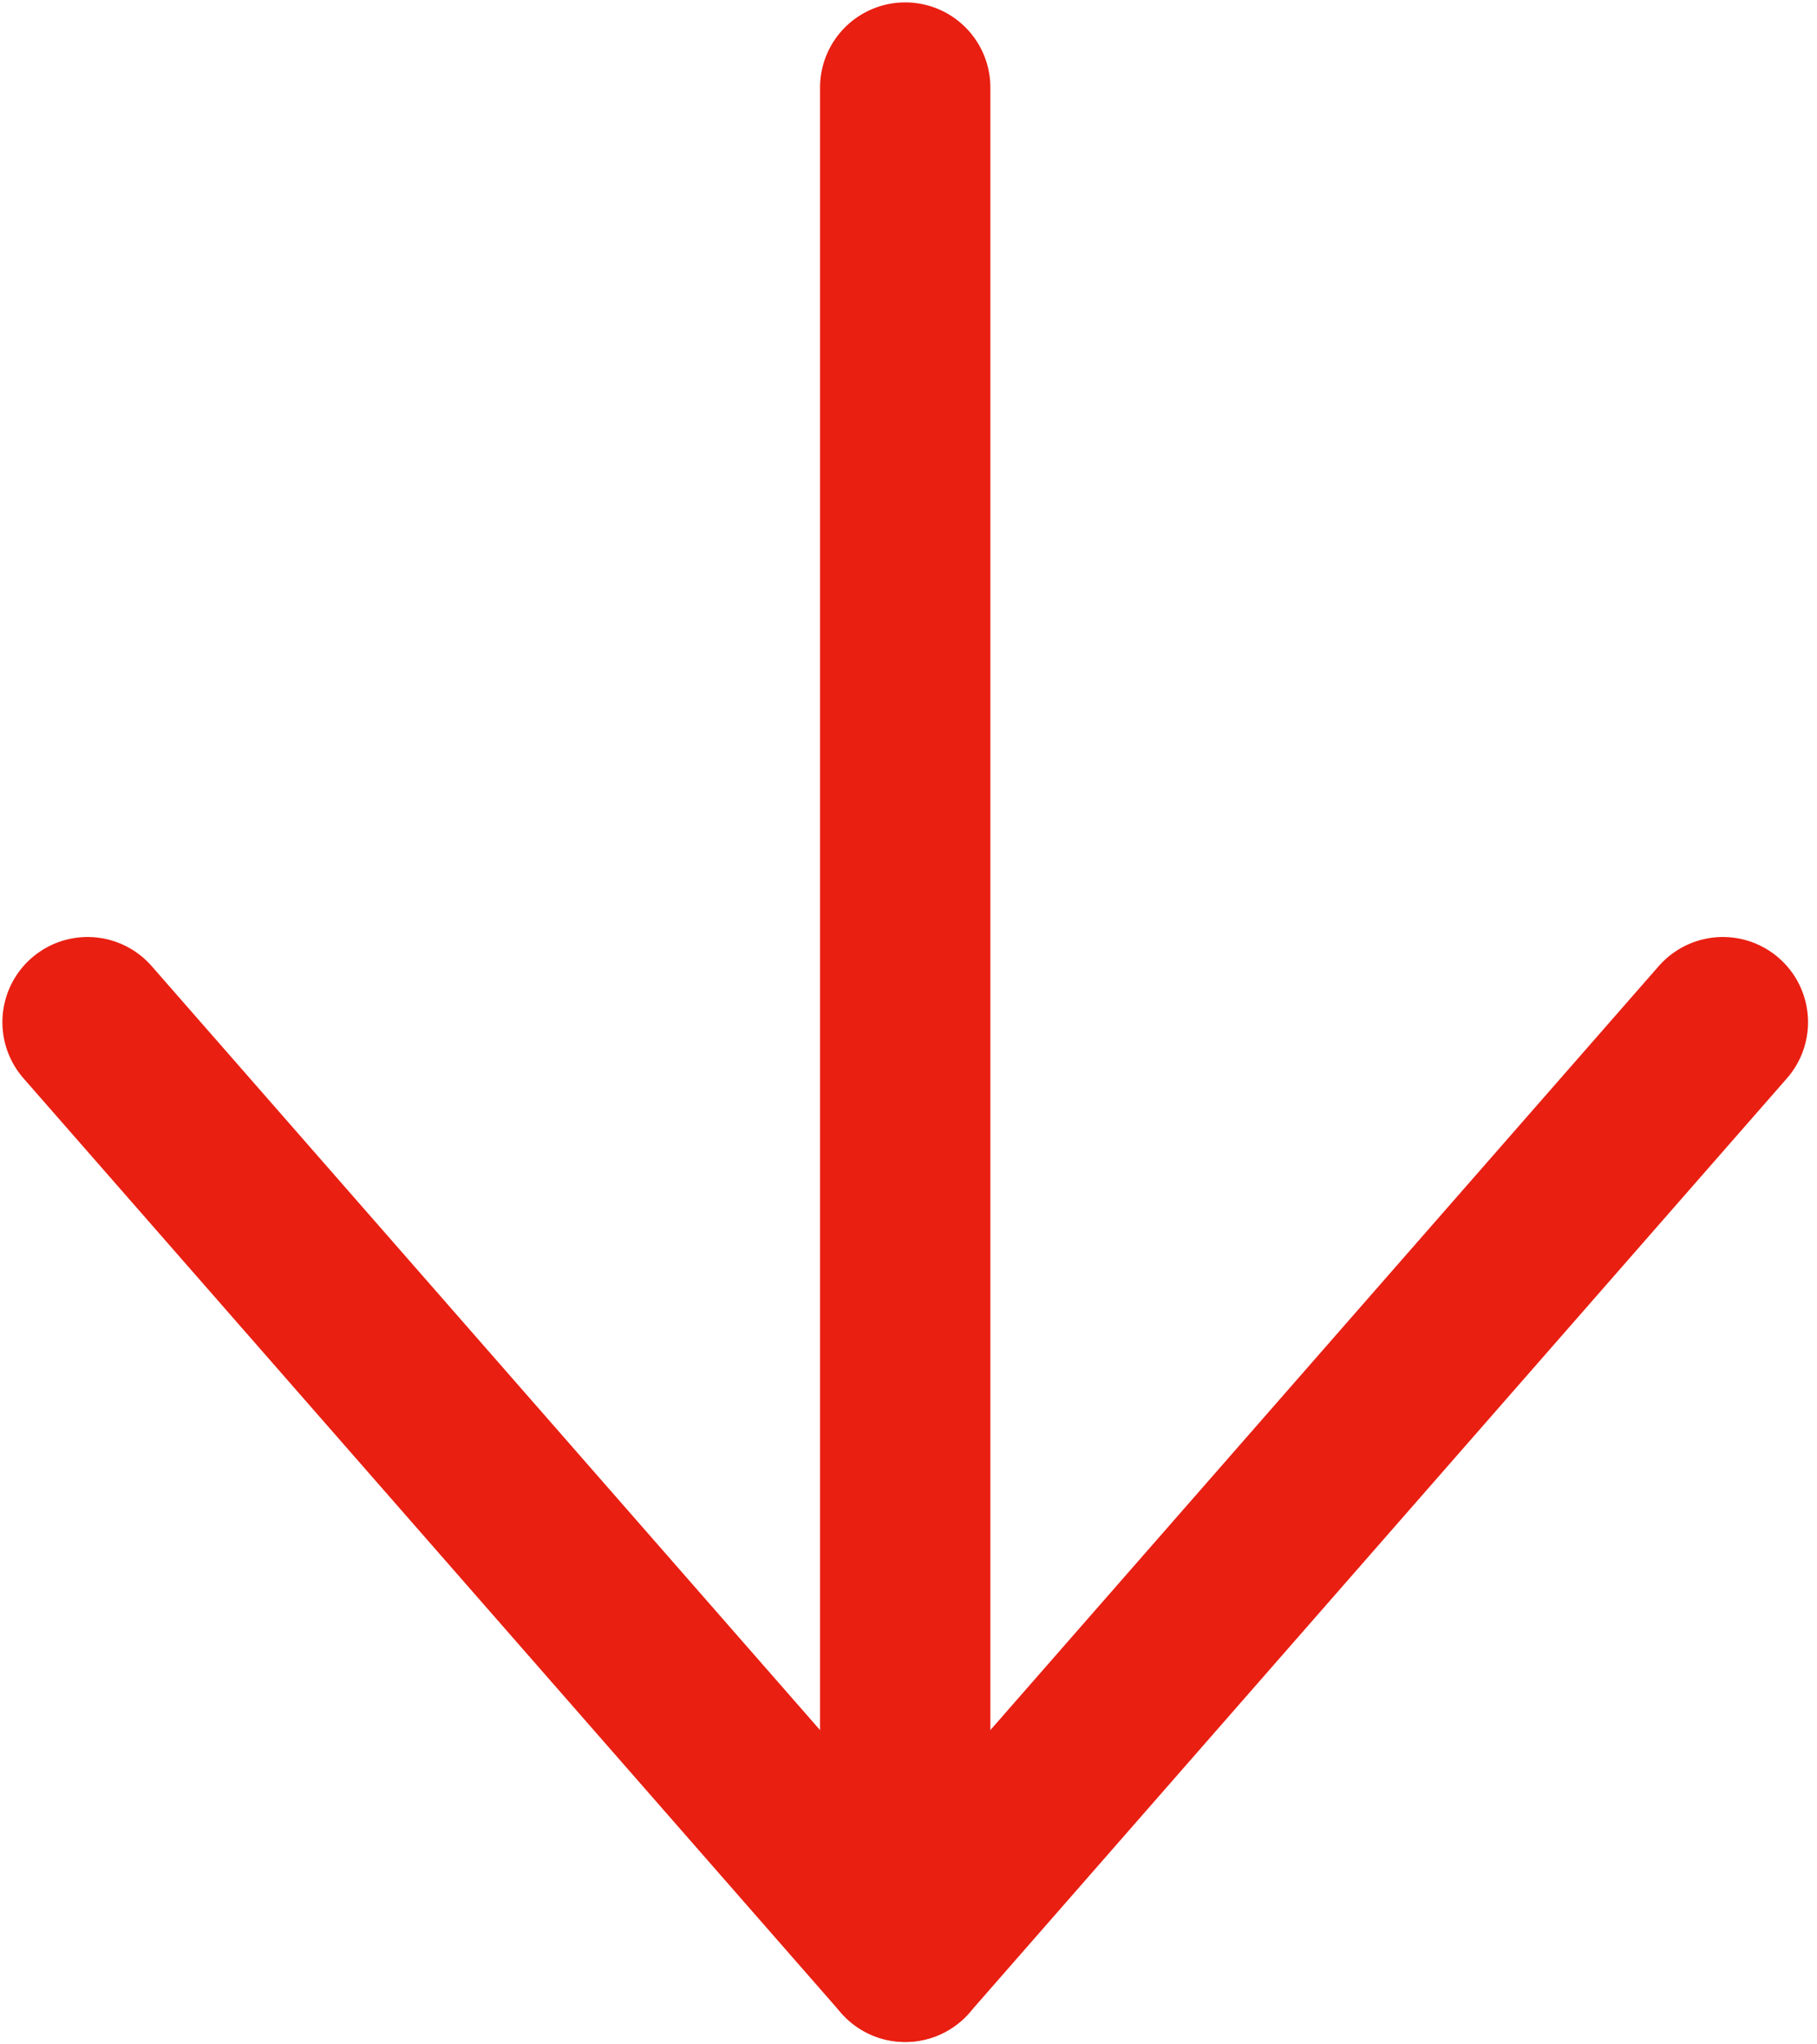 <svg width="16" height="18" viewBox="0 0 16 18" fill="none" xmlns="http://www.w3.org/2000/svg">
<path d="M7.971 0.771L7.971 17.229" stroke="#E91F12" stroke-width="1.5" stroke-linecap="round" stroke-linejoin="round"/>
<path d="M15.171 9L7.971 17.229L0.771 9" stroke="#E91F12" stroke-width="1.5" stroke-linecap="round" stroke-linejoin="round"/>
</svg>
